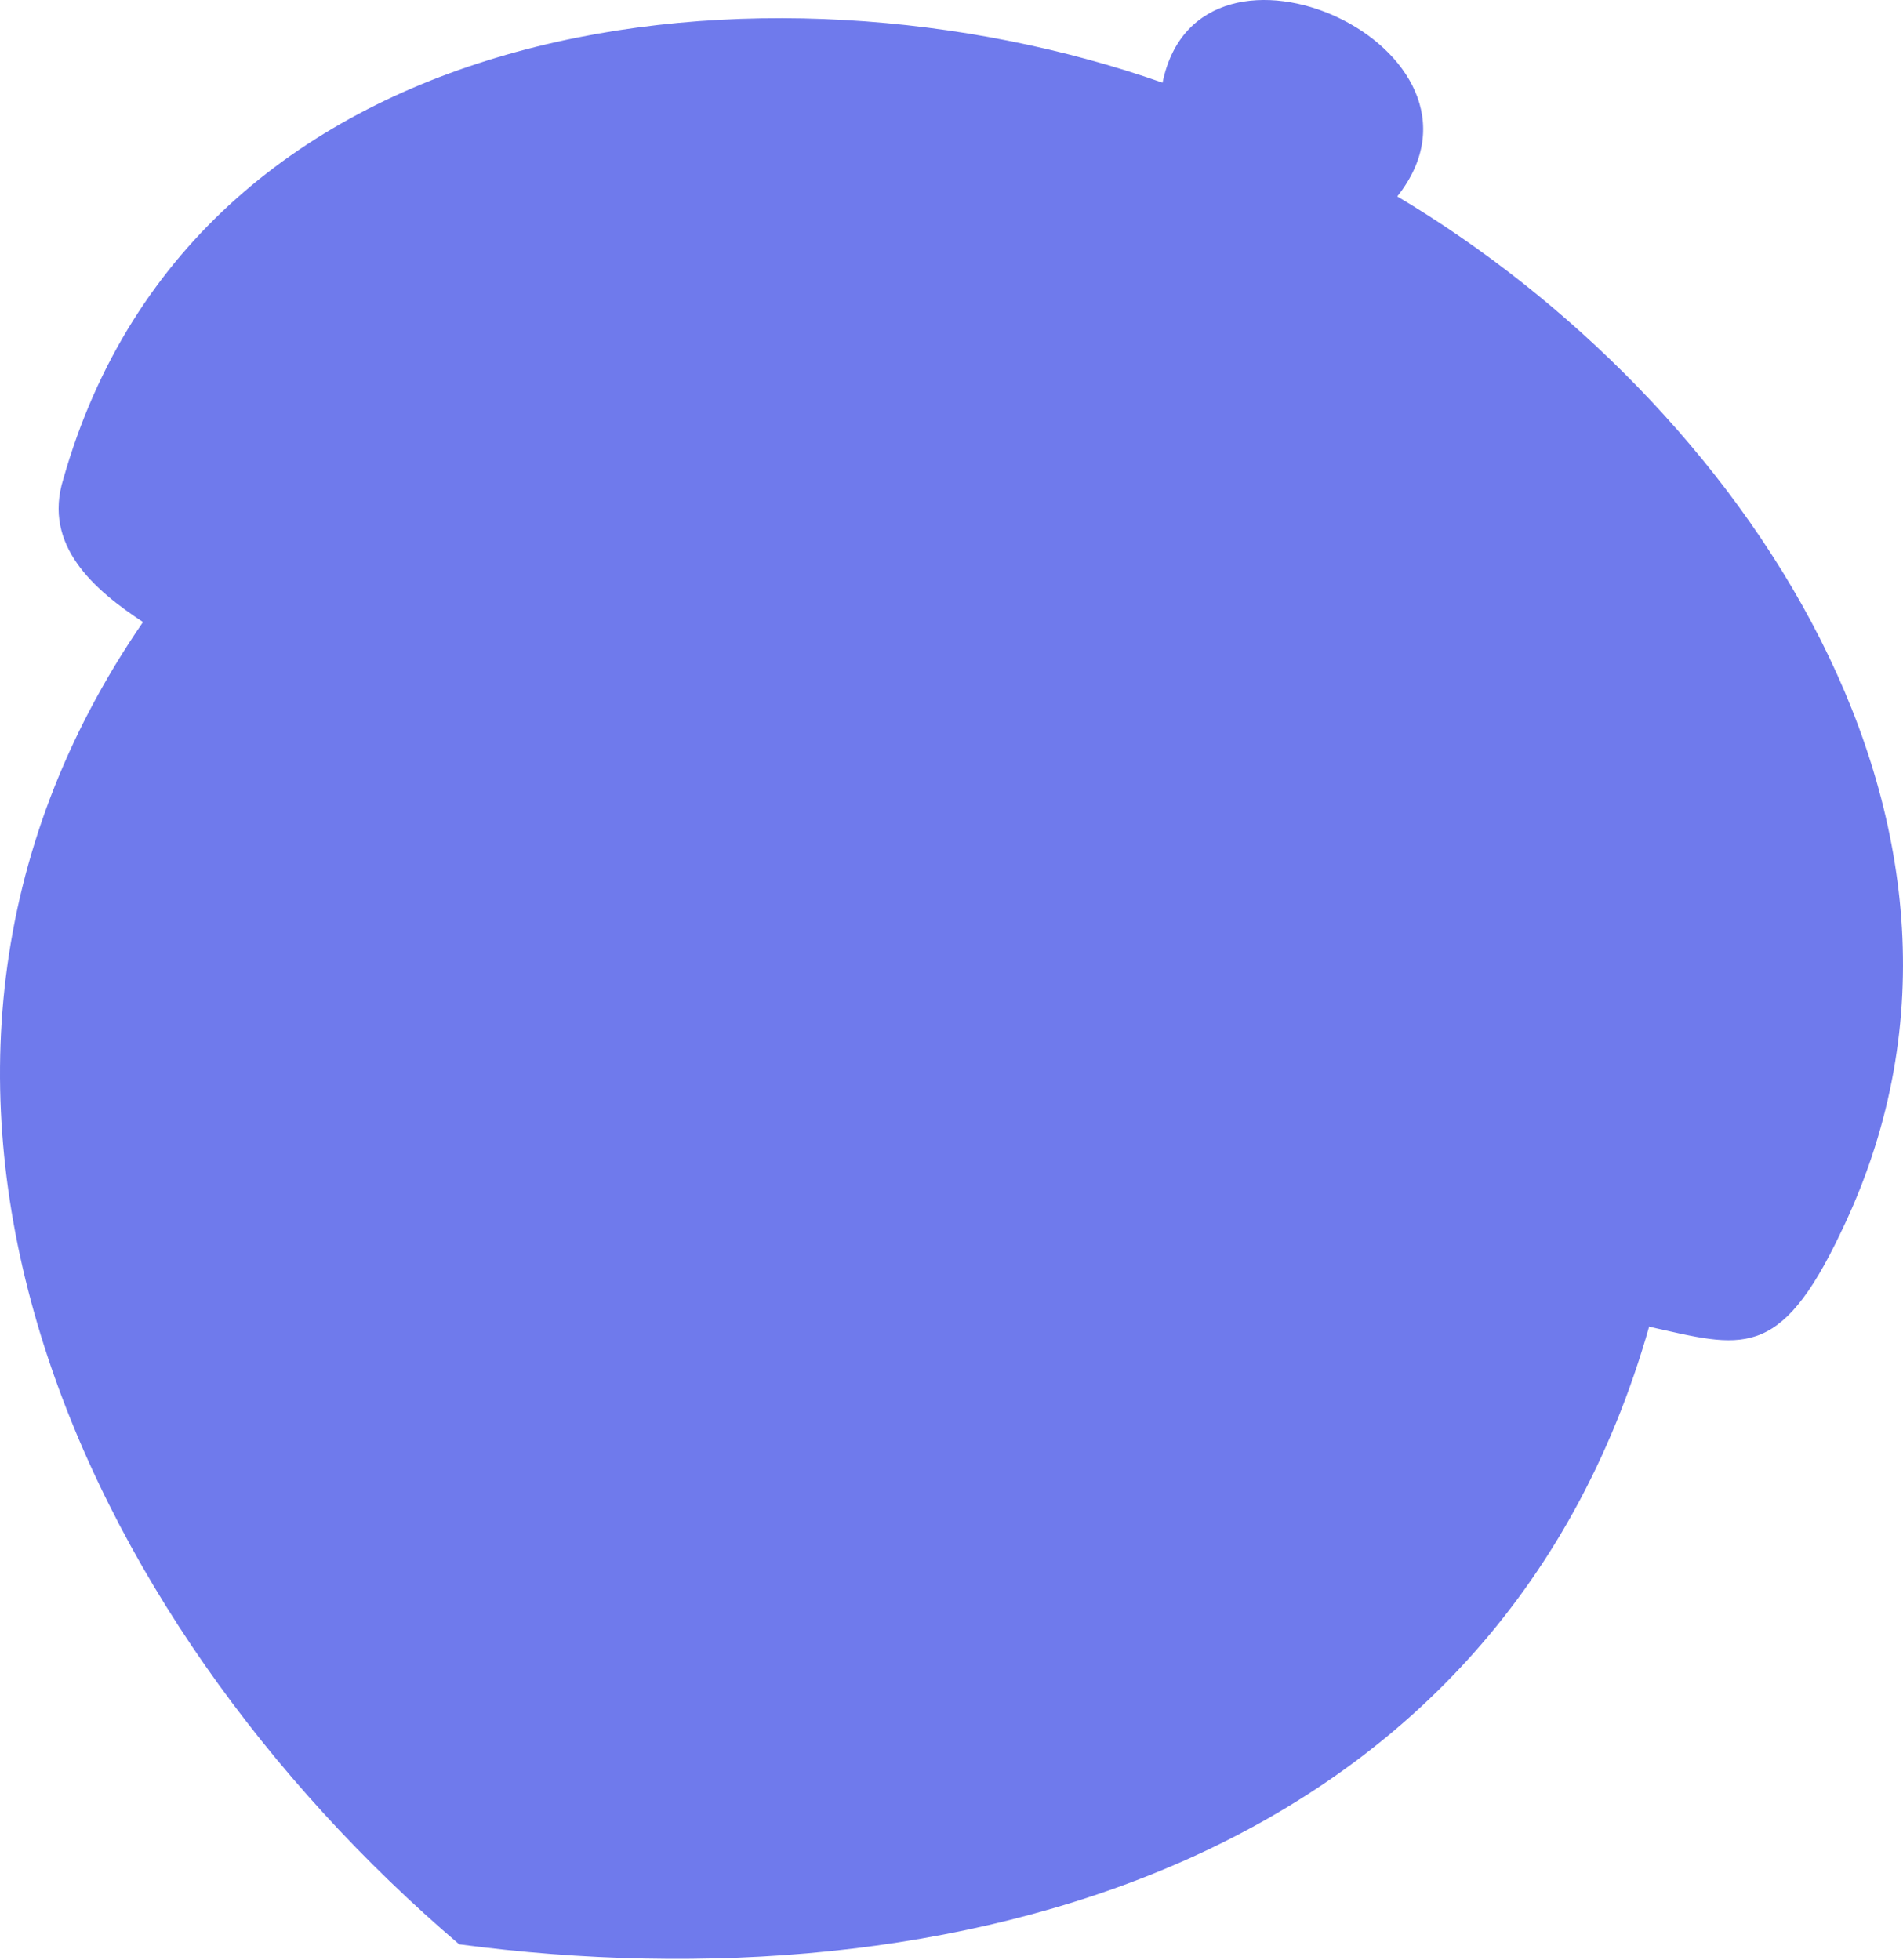 <svg width="200" height="206" viewBox="0 0 200 206" fill="none" xmlns="http://www.w3.org/2000/svg">
<path d="M173.343 139.348C157.229 196.225 99.694 211.168 48.258 204.35C8.293 170.262 -18.108 113.571 15.029 65.38C9.931 62.018 4.469 57.348 6.654 50.344C20.765 0.658 81.031 -5.786 122.18 8.69C126.003 -10.082 159.141 5.141 146.851 20.644C182.628 41.938 214.036 87.047 193.462 129.542C186.998 143.177 182.993 141.59 173.343 139.442V139.348Z" fill="#6F7AEC"/>
</svg>
